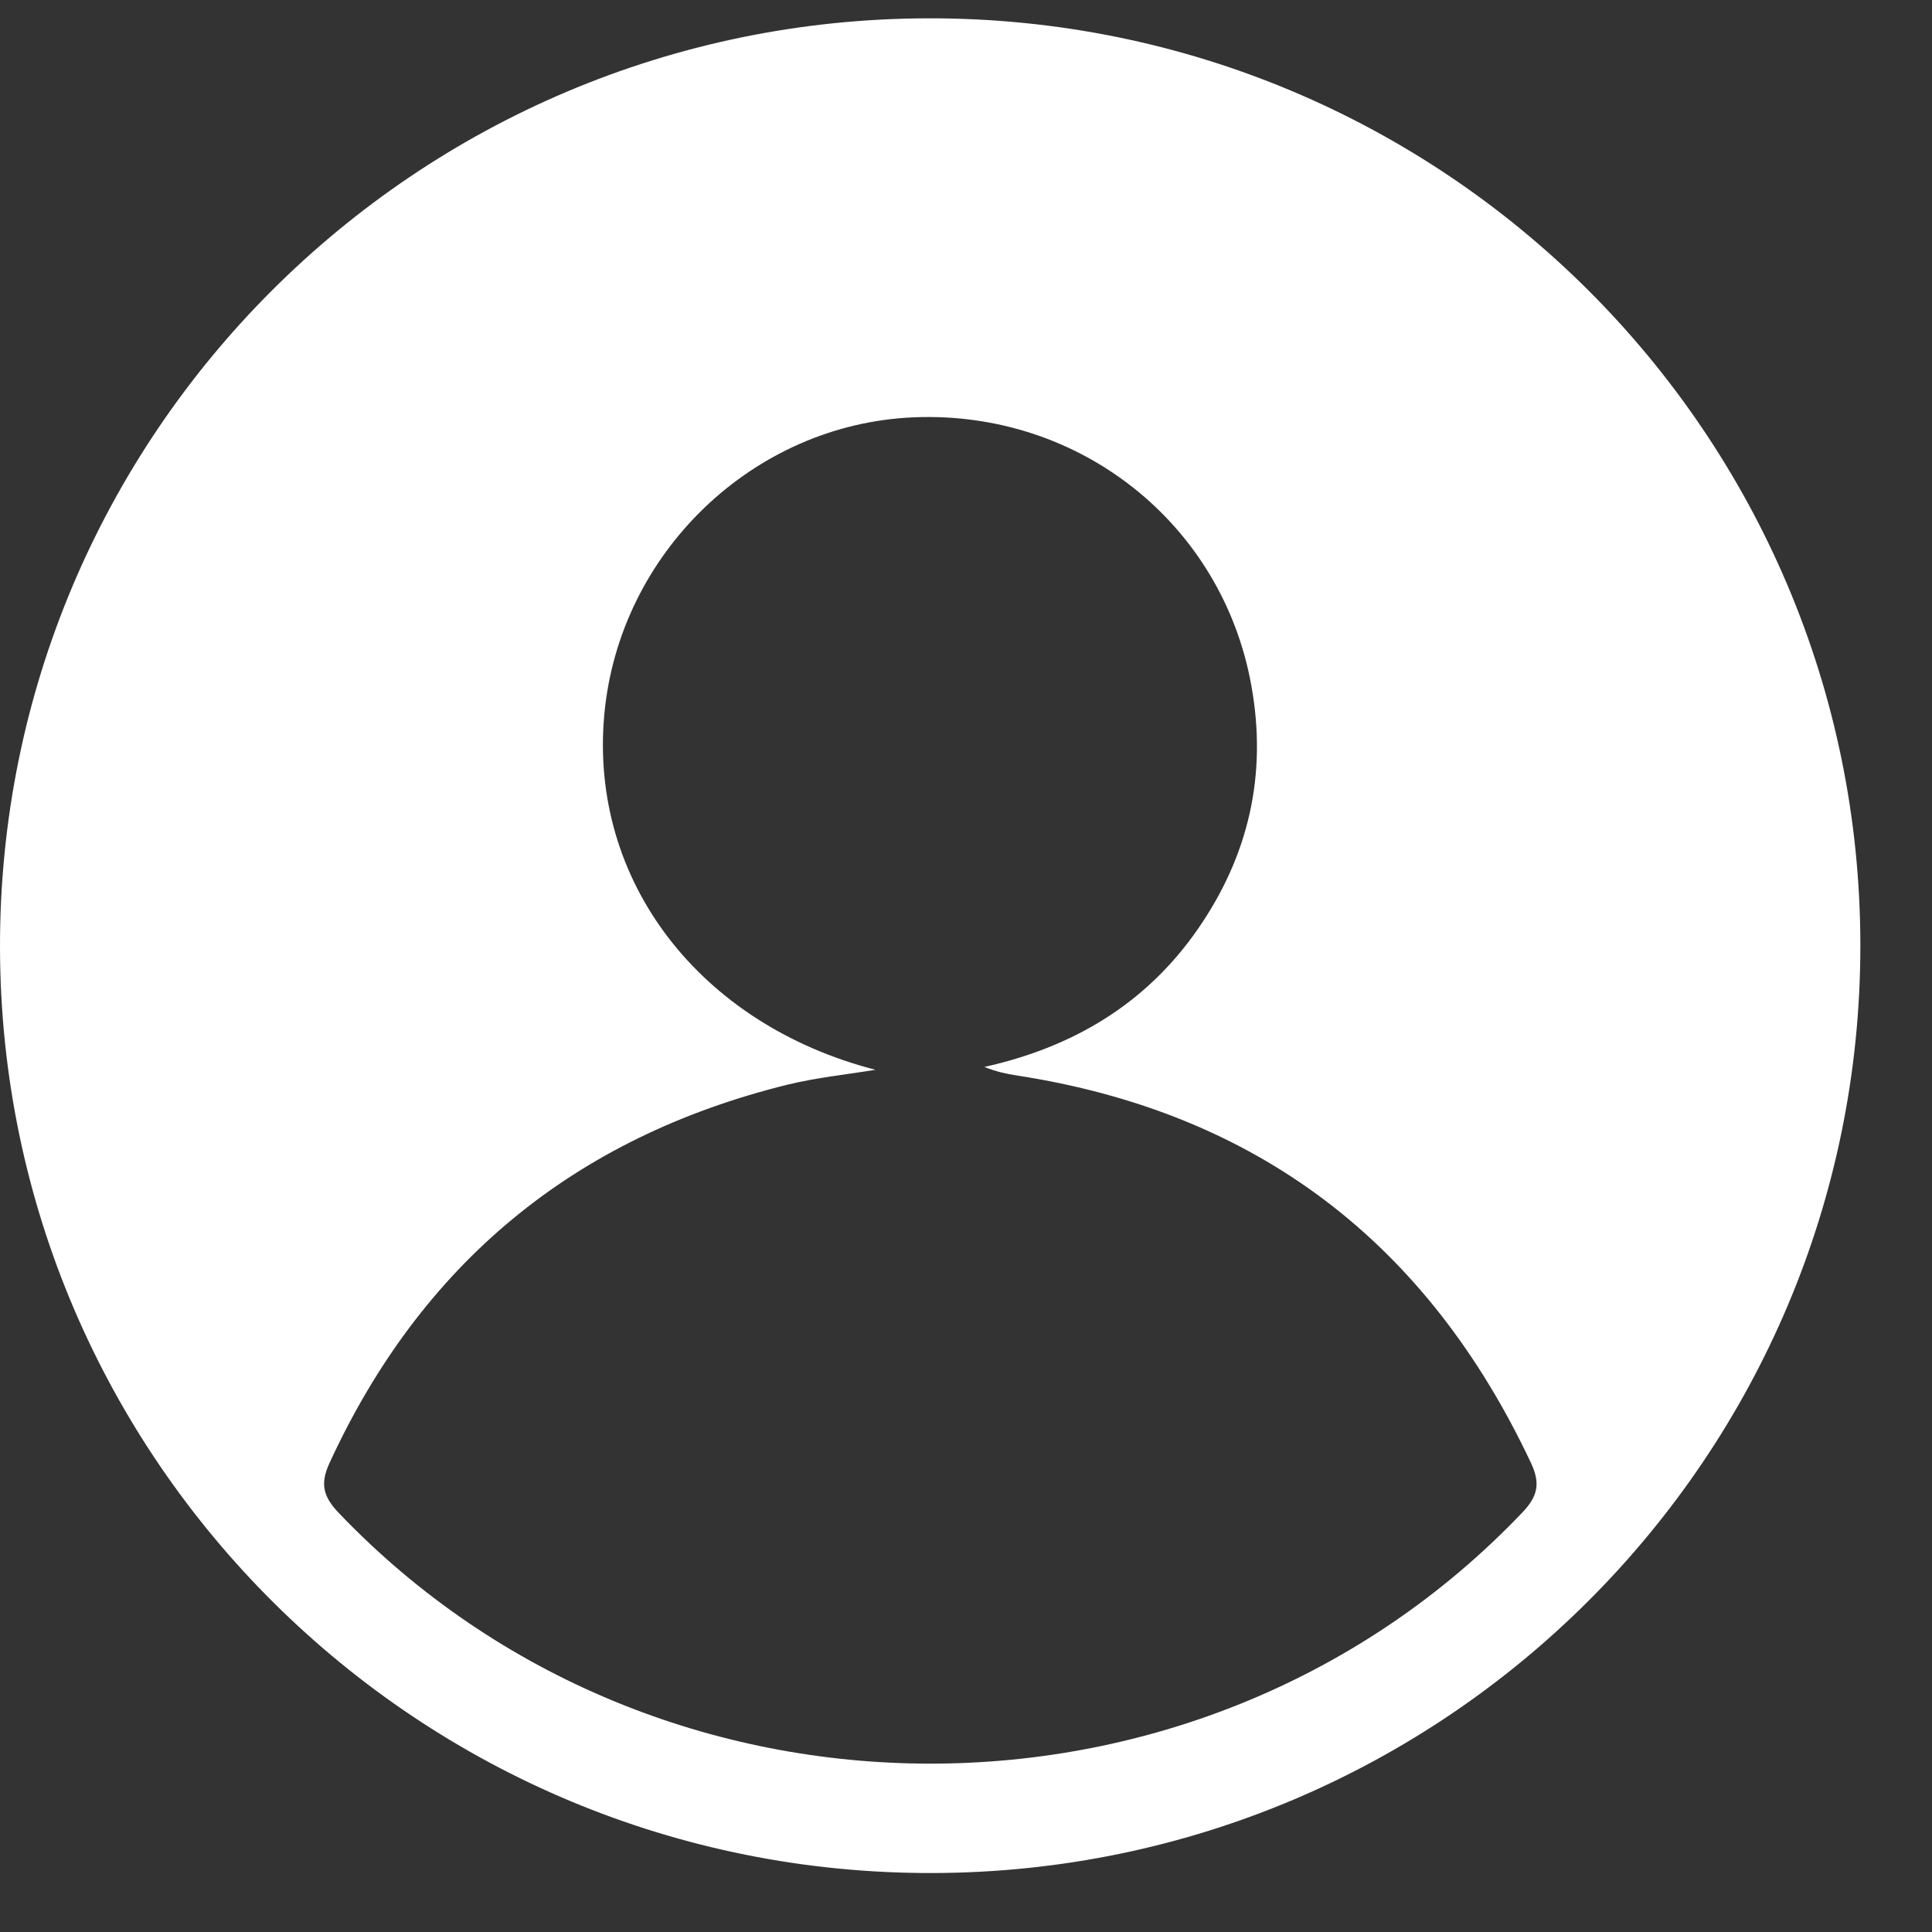 <svg width="25" height="25" viewBox="0 0 25 25" fill="none" xmlns="http://www.w3.org/2000/svg">
<rect x="0" y="0" width="25" height="25" fill="#333333" stroke="none"/>
<path d="M12.021 0.237C5.37 0.245 -0.014 5.631 2.6475e-05 12.265C0.014 18.896 5.421 24.257 12.076 24.237C18.708 24.217 24.075 18.847 24.073 12.234C24.072 5.601 18.674 0.229 12.021 0.237ZM11.328 13.843C9.055 13.257 7.621 11.399 7.82 9.243C8.013 7.152 9.747 5.487 11.824 5.4C13.972 5.311 15.815 6.777 16.192 8.869C16.401 10.02 16.159 11.074 15.496 12.028C14.827 12.99 13.886 13.551 12.738 13.806C12.878 13.863 13.012 13.894 13.147 13.915C16.273 14.393 18.473 16.087 19.811 18.931C19.936 19.197 19.899 19.364 19.694 19.577C15.568 23.902 8.518 23.903 4.386 19.58C4.183 19.368 4.139 19.203 4.263 18.933C5.45 16.352 7.424 14.72 10.185 14.037C10.558 13.945 10.945 13.906 11.328 13.843Z" fill="white"/>
</svg>
